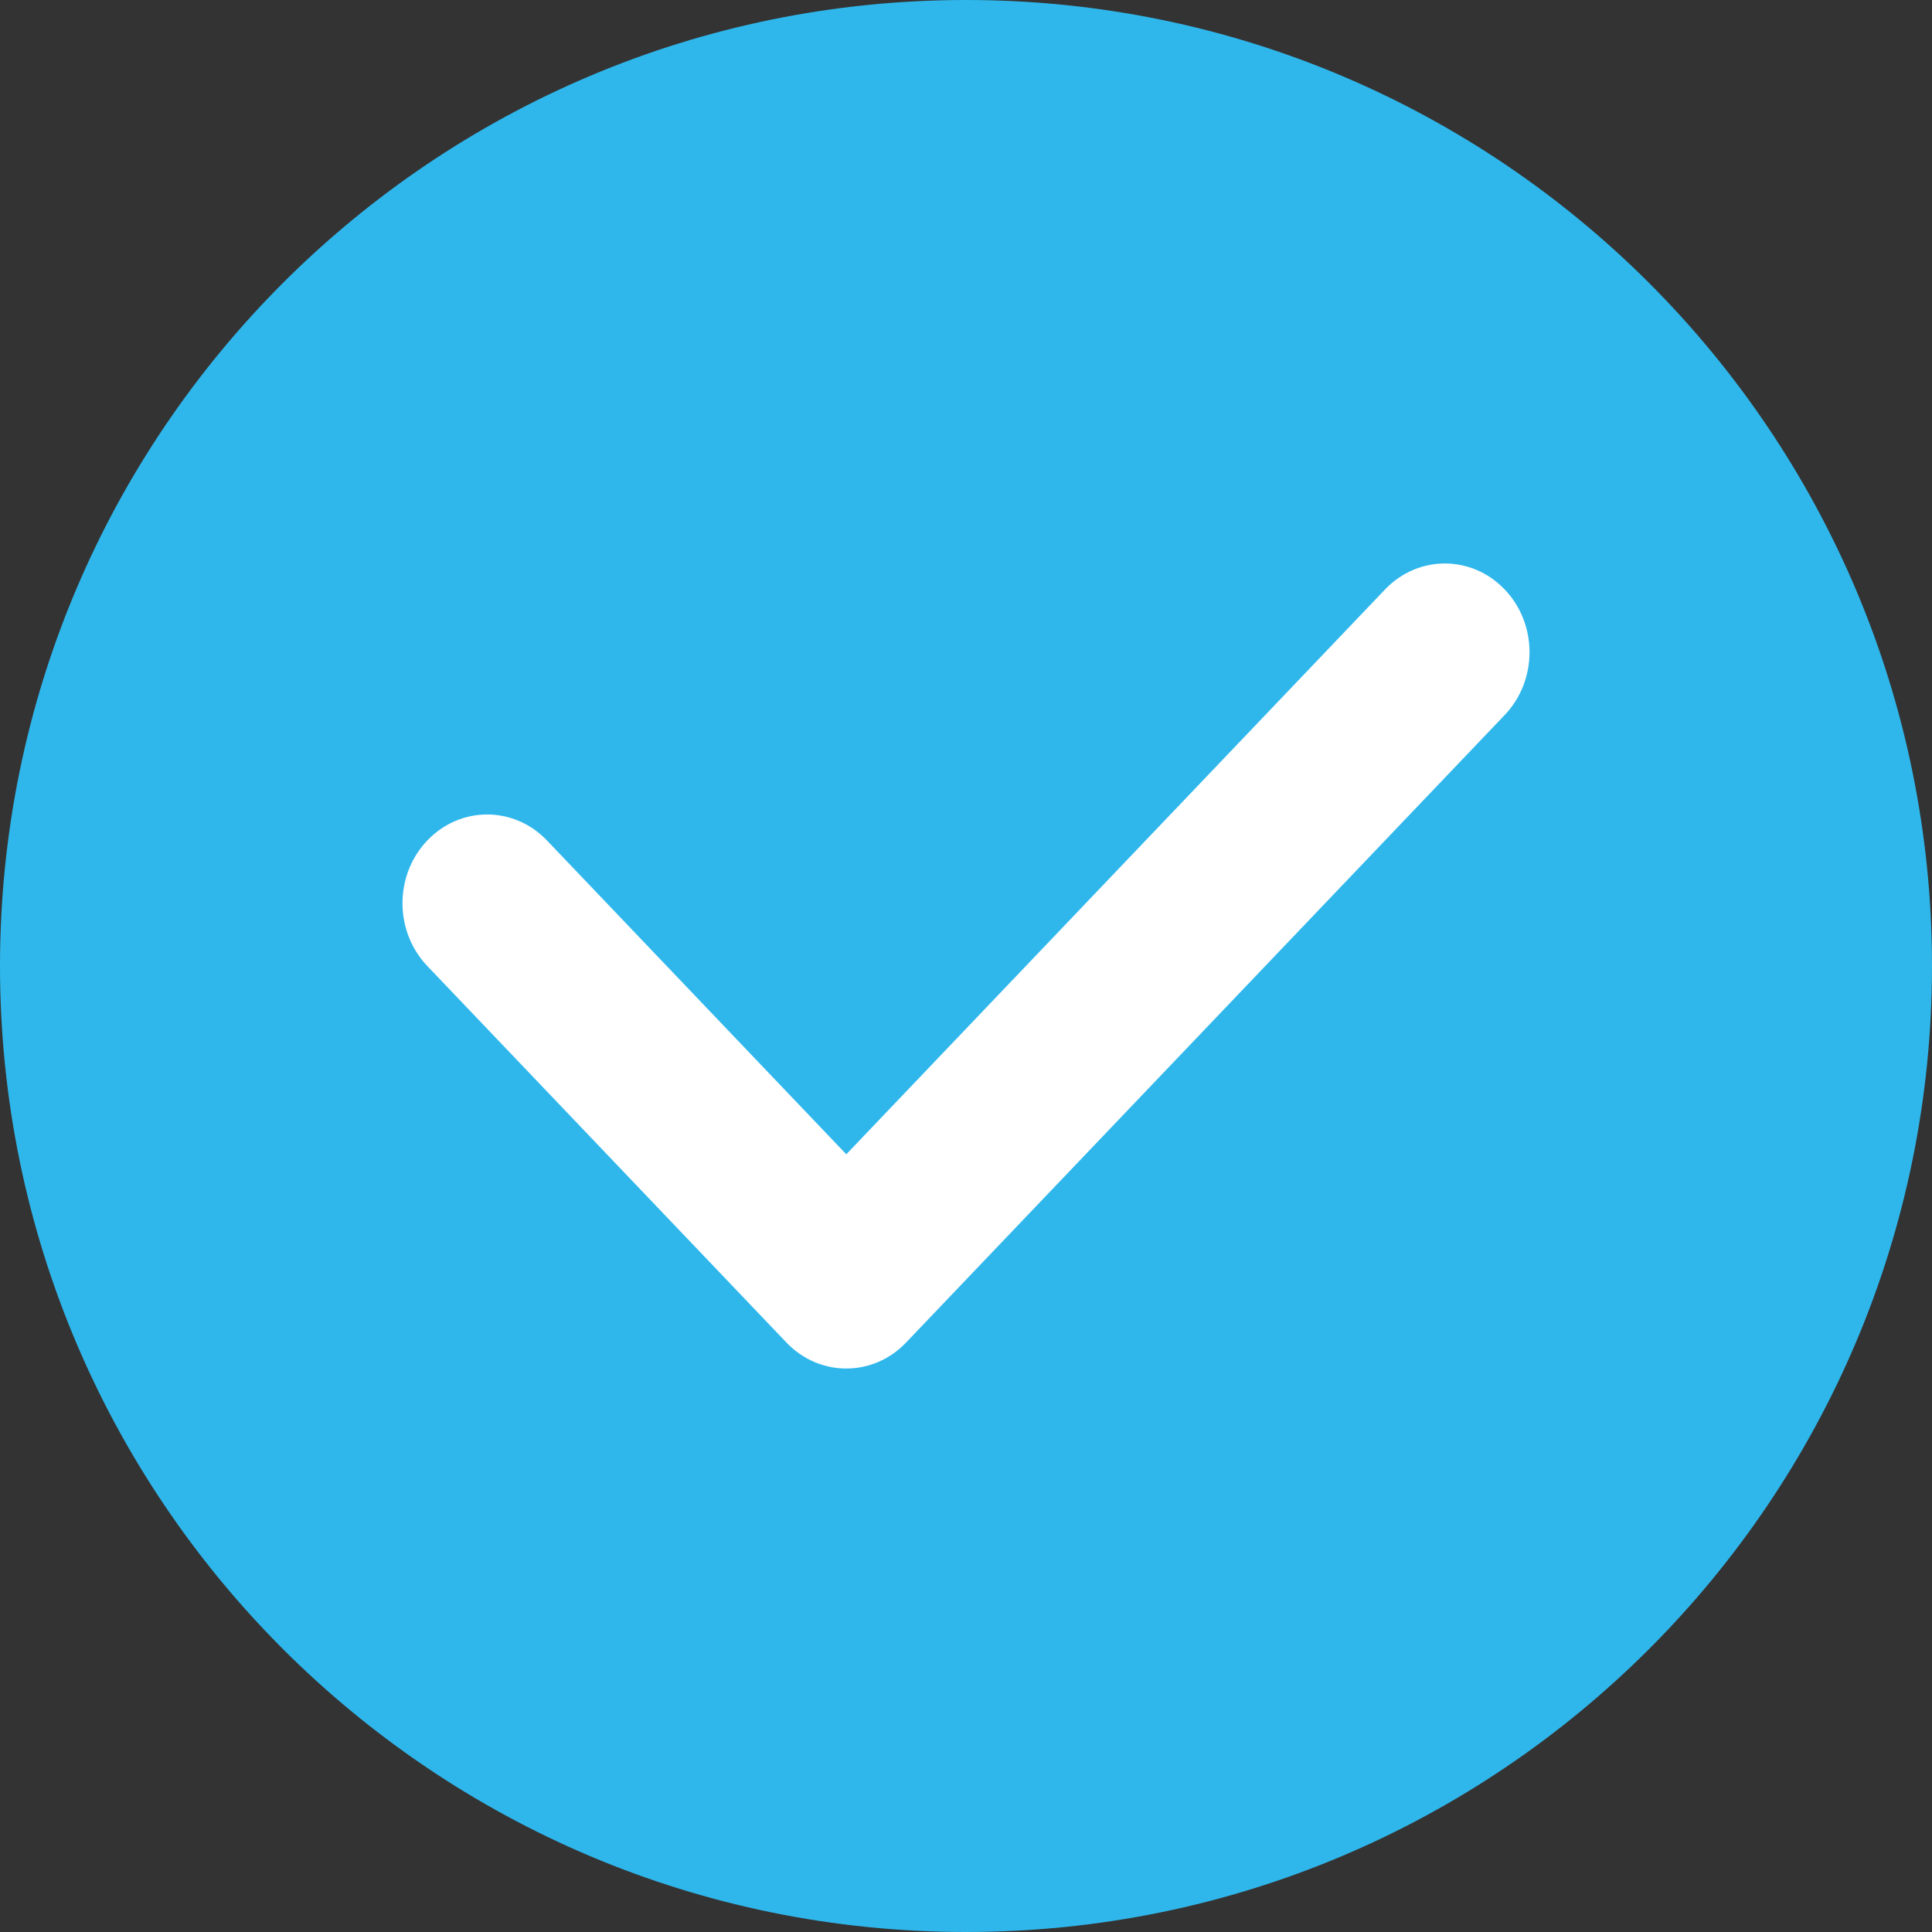 <svg width="24" height="24" viewBox="0 0 24 24" fill="none" xmlns="http://www.w3.org/2000/svg">
<rect x="0" y="0" width="24" height="24" fill="#333333" stroke="none"/>
<path d="M12 24C18.627 24 24 18.627 24 12C24 5.373 18.627 0 12 0C5.373 0 0 5.373 0 12C0 18.627 5.373 24 12 24Z" fill="#2FB7EC"/>
<path d="M10.513 14.339L17.205 7.323C17.616 6.892 18.281 6.892 18.692 7.323C19.103 7.753 19.103 8.451 18.692 8.882L11.256 16.677C10.846 17.108 10.18 17.108 9.769 16.677L5.308 12C4.897 11.569 4.897 10.871 5.308 10.441C5.719 10.01 6.384 10.01 6.795 10.441L10.513 14.339Z" fill="white"/>
</svg>